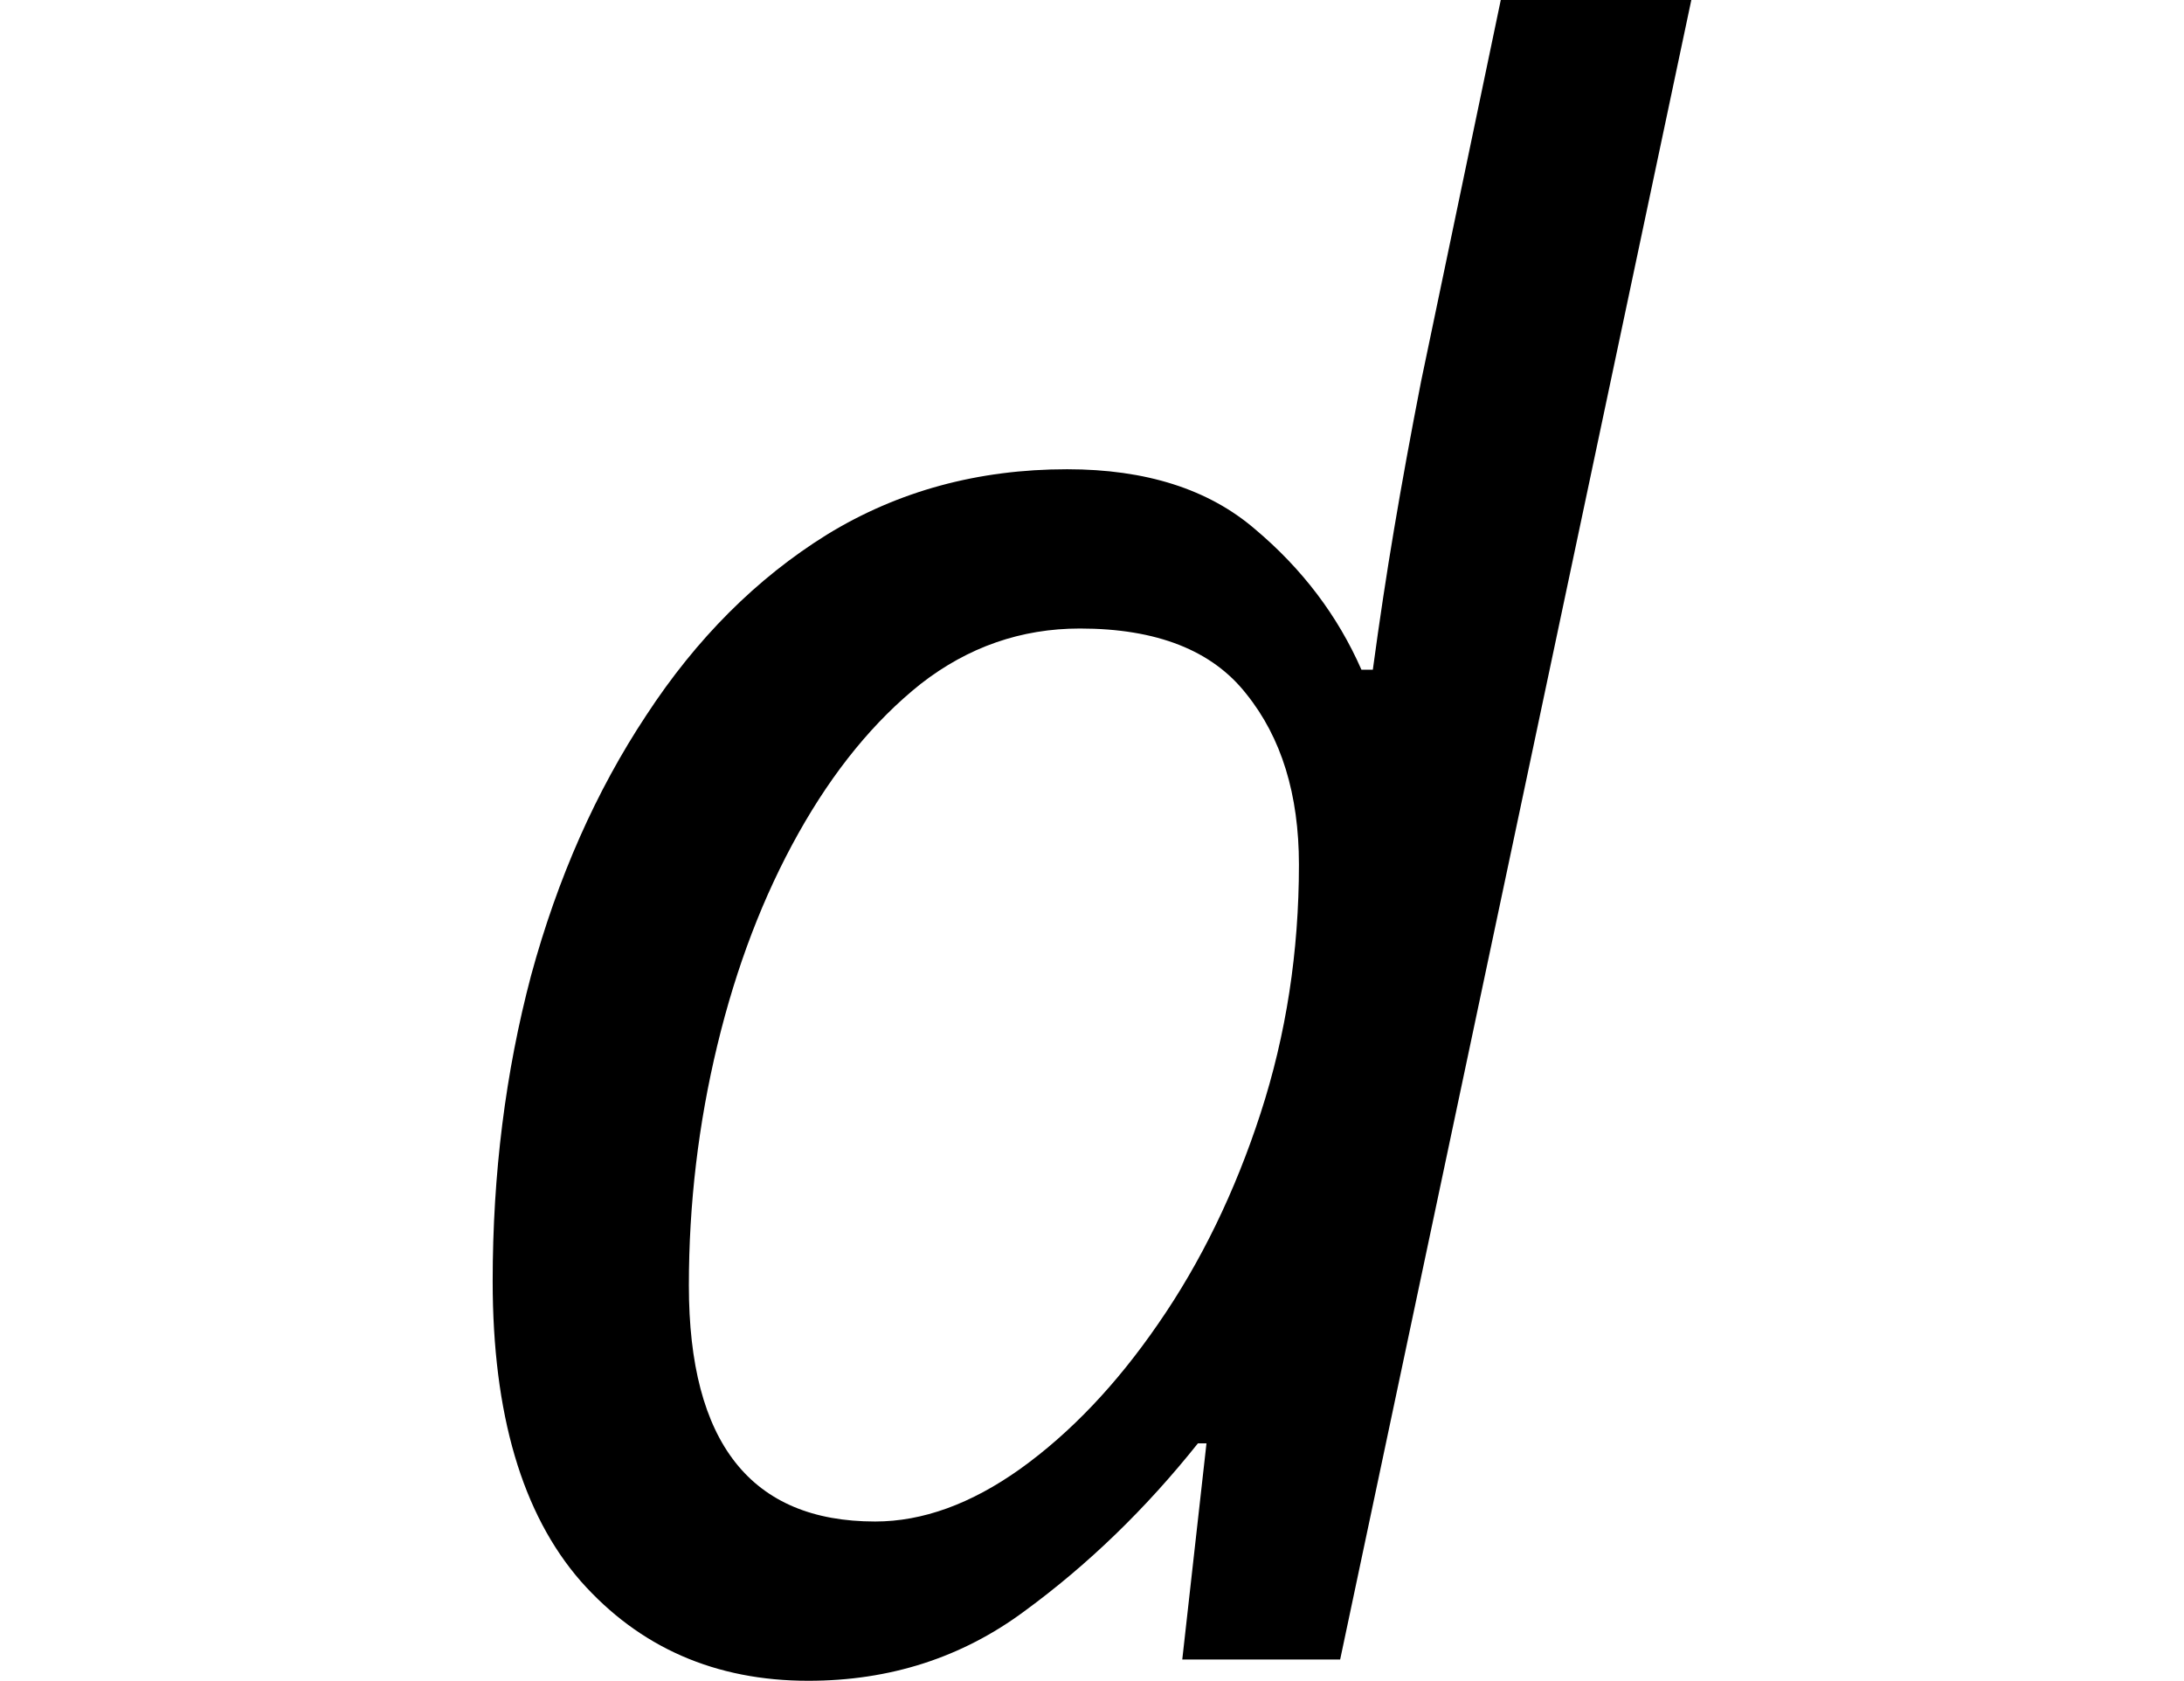 <svg height="18.469" viewBox="0 0 24 18.469" width="24" xmlns="http://www.w3.org/2000/svg">
<path d="M4.625,-0.234 Q3.094,-0.234 2.125,0.859 Q1.156,1.969 1.156,4.156 Q1.156,5.922 1.578,7.516 Q2.016,9.125 2.844,10.375 Q3.672,11.641 4.828,12.359 Q6,13.078 7.469,13.078 Q8.766,13.078 9.531,12.422 Q10.312,11.766 10.703,10.875 L10.828,10.875 Q10.938,11.688 11.062,12.422 Q11.188,13.172 11.359,14.047 L12.234,18.234 L14.328,18.234 L10.469,0 L8.734,0 L9,2.375 L8.906,2.375 Q8.047,1.297 7,0.531 Q5.969,-0.234 4.625,-0.234 Z M5.359,1.516 Q6.141,1.516 6.953,2.094 Q7.781,2.688 8.469,3.688 Q9.172,4.703 9.594,6 Q10.016,7.297 10.016,8.734 Q10.016,9.891 9.438,10.609 Q8.875,11.328 7.609,11.328 Q6.641,11.328 5.859,10.719 Q5.094,10.109 4.516,9.078 Q3.938,8.047 3.625,6.75 Q3.312,5.453 3.312,4.109 Q3.312,1.516 5.359,1.516 Z" transform="translate(4.258, 18.234) scale(1, -1)"/>
</svg>